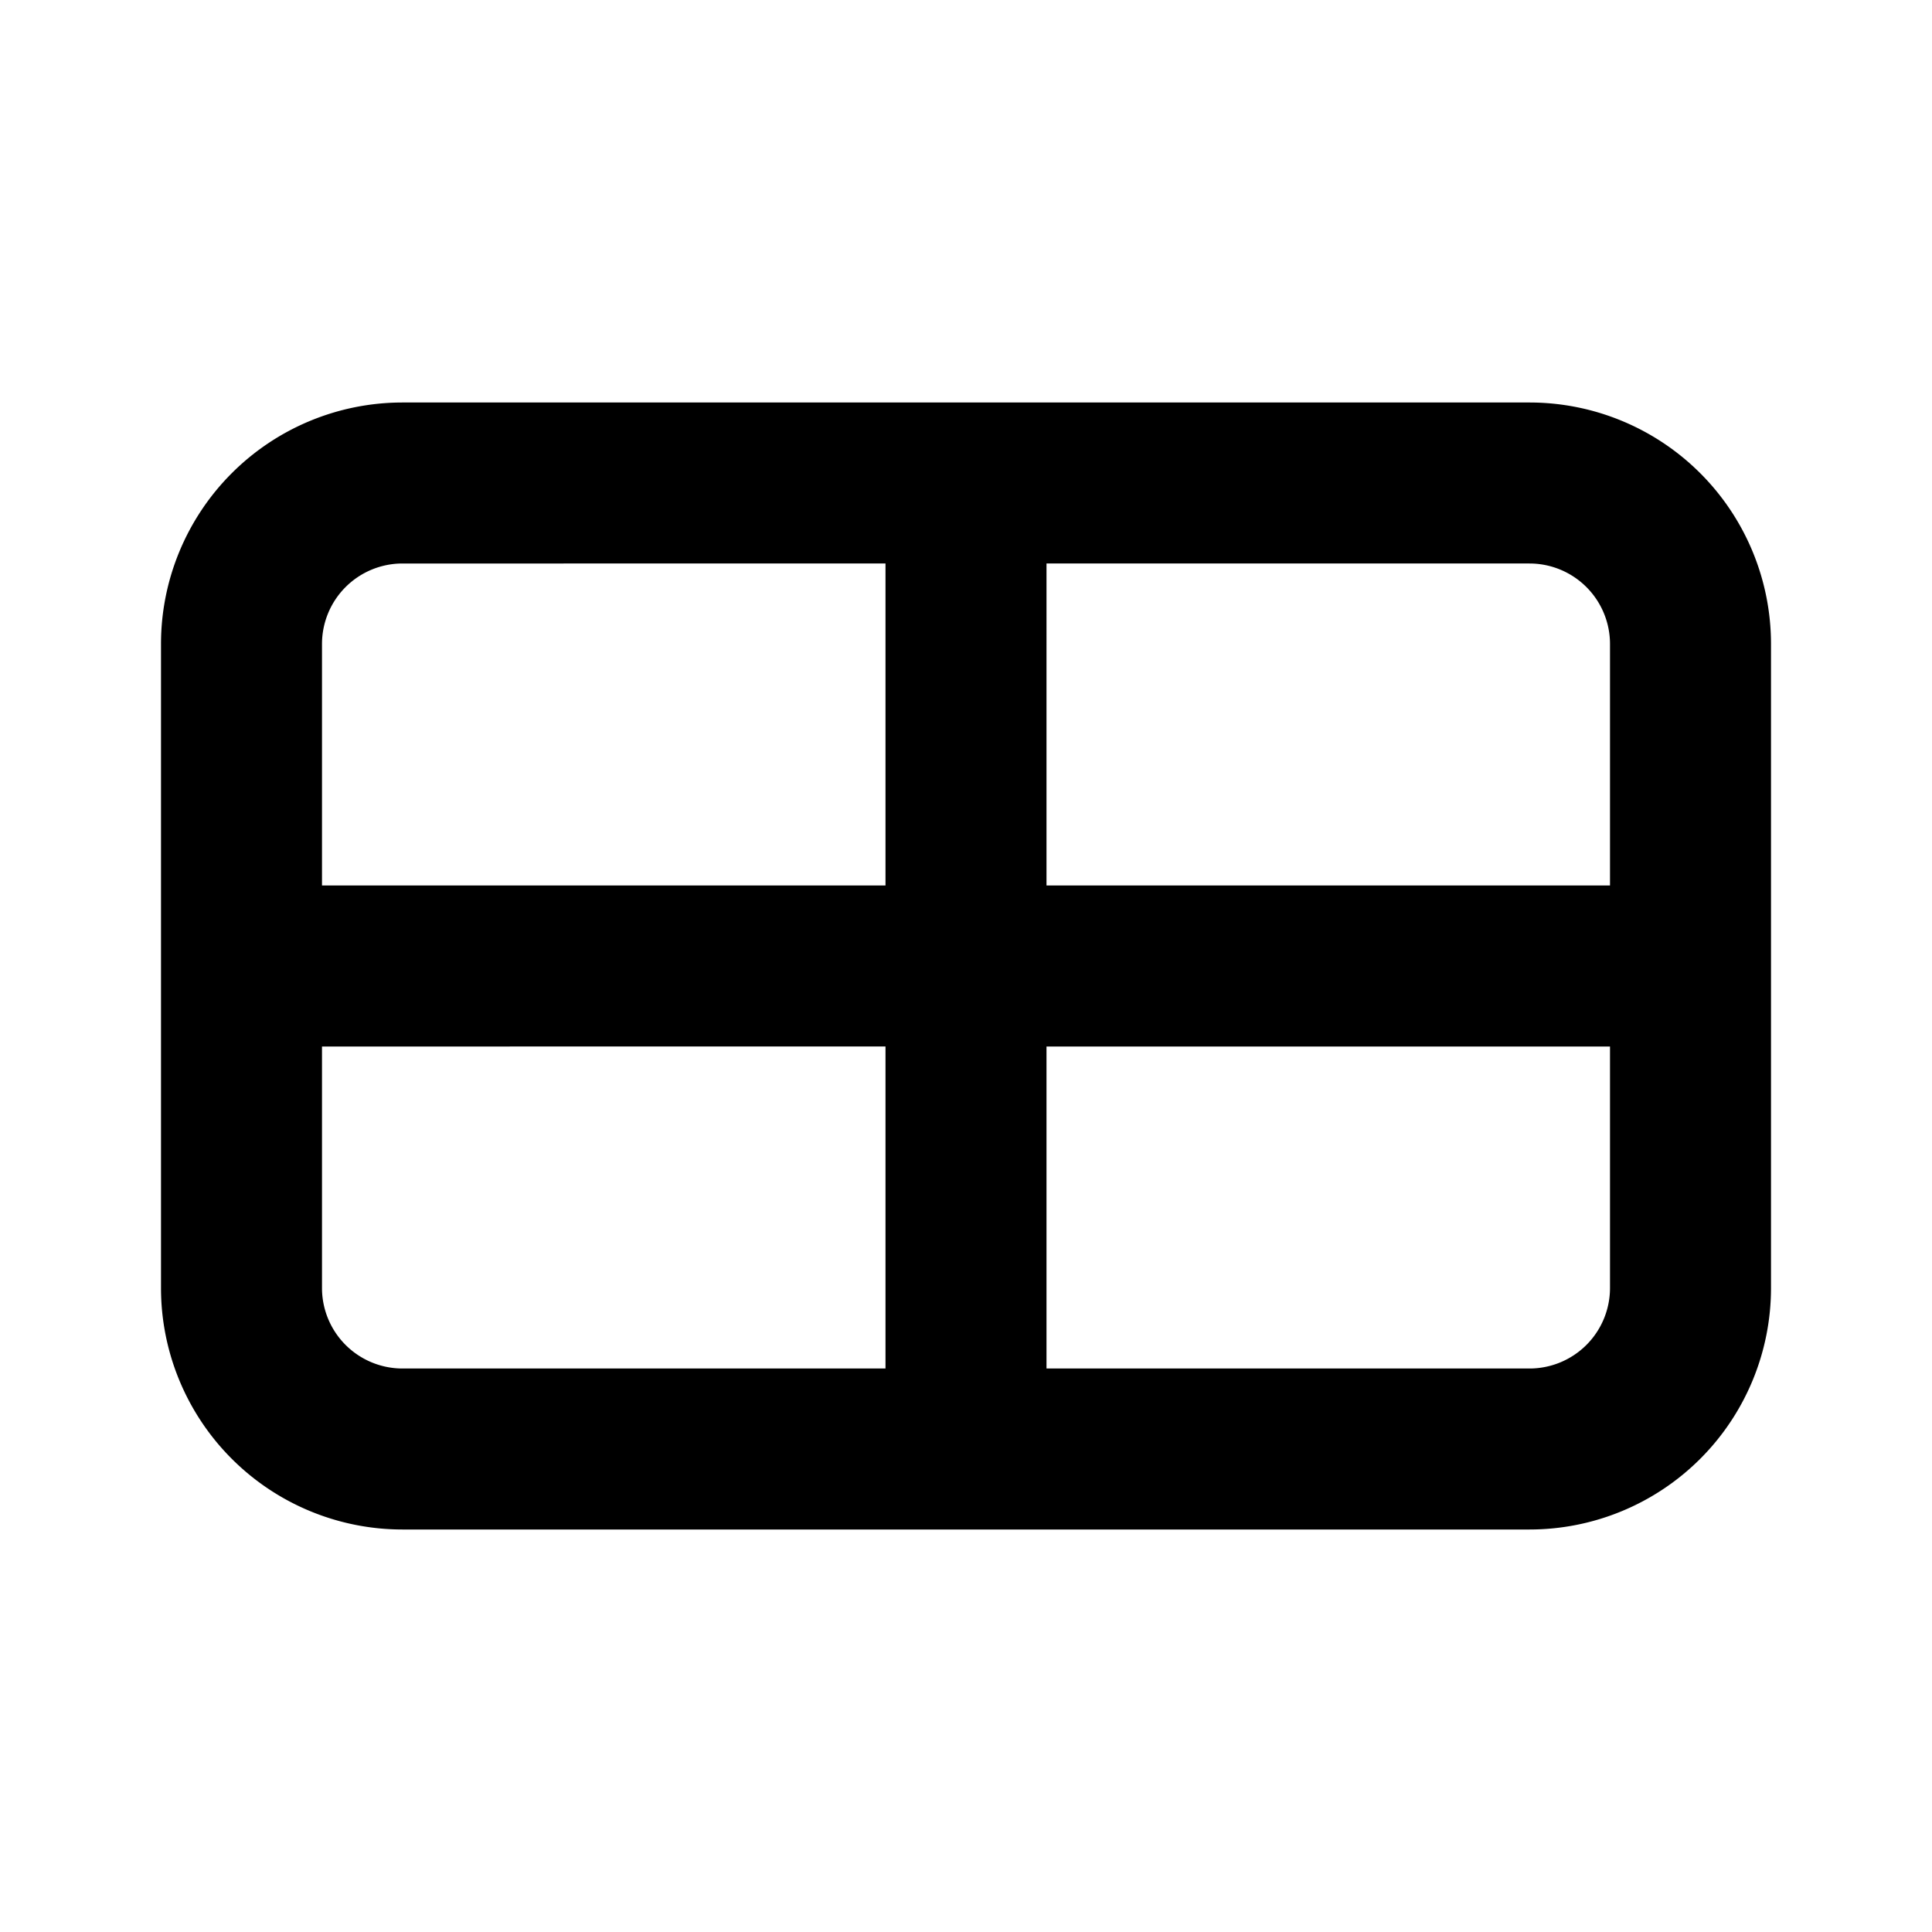 <svg xmlns="http://www.w3.org/2000/svg" xmlns:xlink="http://www.w3.org/1999/xlink" aria-hidden="true" role="img" class="iconify iconify--gg" width="1em" height="1em" preserveAspectRatio="xMidYMid meet" viewBox="0 0 24 24"><path fill="currentColor" fill-rule="evenodd" d="M2 8a3 3 0 0 1 3-3h14a3 3 0 0 1 3 3v8a3 3 0 0 1-3 3H5a3 3 0 0 1-3-3V8Zm11-1h6a1 1 0 0 1 1 1v3h-7V7Zm-2 0H5a1 1 0 0 0-1 1v3h7V7Zm-7 6v3a1 1 0 0 0 1 1h6v-4H4Zm9 4h6a1 1 0 0 0 1-1v-3h-7v4Z" clip-rule="evenodd"></path></svg>